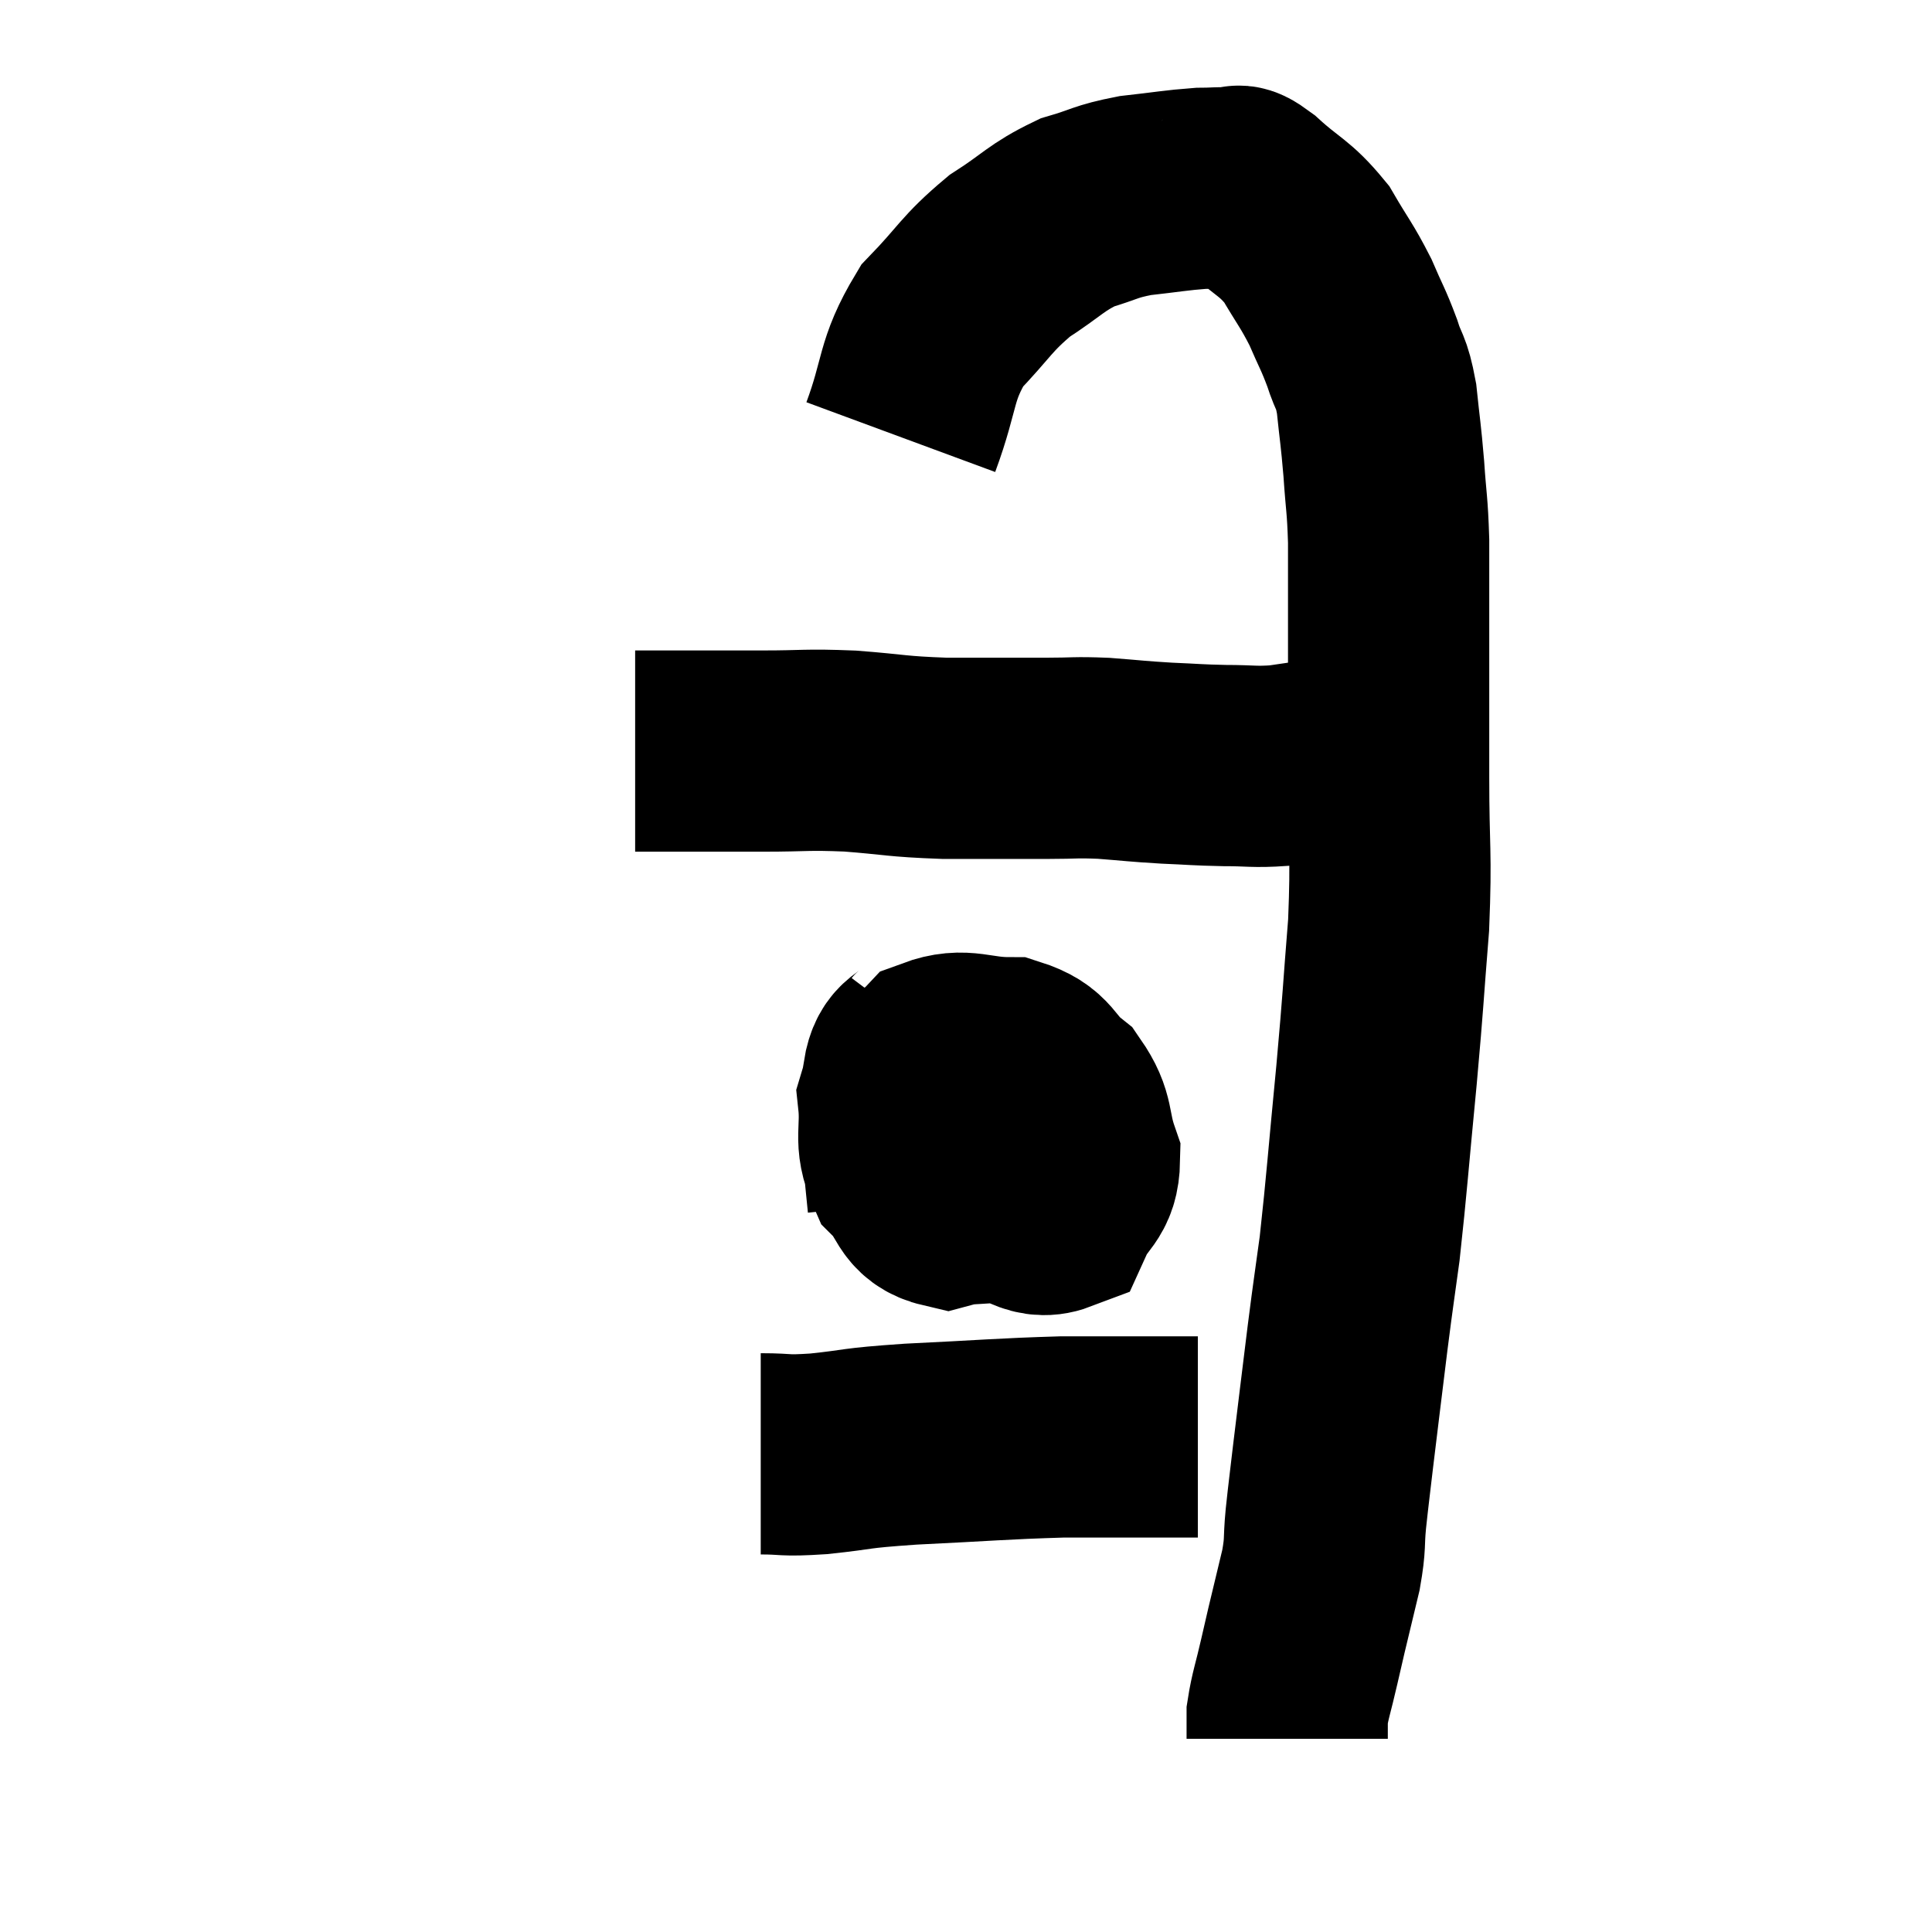 <svg width="48" height="48" viewBox="0 0 48 48" xmlns="http://www.w3.org/2000/svg"><path d="M 15.78 18.66 C 16.47 18.66, 16.365 18.66, 17.16 18.66 C 18.06 18.66, 17.97 18.66, 18.96 18.66 C 20.04 18.66, 19.995 18.615, 21.12 18.66 C 22.29 18.75, 22.23 18.795, 23.46 18.84 C 24.75 18.84, 25.05 18.84, 26.04 18.84 C 26.73 18.84, 26.685 18.81, 27.42 18.84 C 28.2 18.9, 28.23 18.915, 28.98 18.96 C 29.7 18.99, 29.715 19.005, 30.42 19.02 C 31.11 19.02, 31.14 19.065, 31.8 19.02 C 32.43 18.93, 32.595 18.9, 33.06 18.84 C 33.36 18.81, 33.27 18.825, 33.66 18.78 C 34.14 18.72, 34.335 18.705, 34.62 18.66 C 34.71 18.63, 34.755 18.615, 34.8 18.6 L 34.8 18.6" fill="none" stroke="black" stroke-width="5"></path><path d="M 22.38 10.86 C 22.89 9.48, 22.725 9.225, 23.4 8.1 C 24.24 7.23, 24.24 7.065, 25.08 6.36 C 25.92 5.82, 25.98 5.655, 26.76 5.28 C 27.48 5.07, 27.435 5.01, 28.2 4.86 C 29.01 4.77, 29.22 4.725, 29.82 4.68 C 30.21 4.68, 30.285 4.65, 30.6 4.68 C 30.84 4.74, 30.615 4.455, 31.08 4.8 C 31.77 5.43, 31.905 5.385, 32.46 6.06 C 32.88 6.78, 32.955 6.825, 33.3 7.5 C 33.57 8.13, 33.615 8.16, 33.84 8.76 C 34.02 9.33, 34.065 9.18, 34.2 9.9 C 34.29 10.77, 34.305 10.755, 34.38 11.64 C 34.44 12.54, 34.47 12.495, 34.5 13.44 C 34.5 14.43, 34.5 14.595, 34.5 15.42 C 34.5 16.08, 34.5 15.765, 34.5 16.74 C 34.5 18.03, 34.5 17.76, 34.5 19.32 C 34.5 21.15, 34.575 21.135, 34.5 22.98 C 34.35 24.84, 34.38 24.69, 34.2 26.7 C 33.99 28.86, 33.96 29.385, 33.78 31.02 C 33.63 32.13, 33.645 31.95, 33.48 33.24 C 33.3 34.71, 33.255 35.055, 33.12 36.18 C 33.03 36.96, 33.015 37.035, 32.94 37.74 C 32.88 38.37, 32.94 38.31, 32.82 39 C 32.64 39.75, 32.595 39.93, 32.46 40.5 C 32.37 40.89, 32.4 40.755, 32.28 41.28 C 32.13 41.94, 32.055 42.12, 31.98 42.6 C 31.98 42.9, 31.98 43.05, 31.98 43.2 C 31.98 43.2, 31.98 43.2, 31.98 43.2 L 31.98 43.2" fill="none" stroke="black" stroke-width="5"></path><path d="M 23.16 25.8 C 22.8 26.28, 22.545 26.115, 22.44 26.76 C 22.59 27.57, 22.2 27.66, 22.74 28.38 C 23.67 29.01, 23.73 29.205, 24.6 29.64 C 25.41 29.88, 25.665 30.33, 26.22 30.12 C 26.52 29.46, 26.805 29.52, 26.82 28.8 C 26.55 28.02, 26.715 27.87, 26.28 27.24 C 25.68 26.76, 25.83 26.52, 25.08 26.28 C 24.18 26.28, 23.97 26.025, 23.28 26.28 C 22.8 26.79, 22.515 26.625, 22.32 27.3 C 22.41 28.14, 22.2 28.305, 22.5 28.98 C 23.01 29.49, 22.875 29.85, 23.52 30 C 24.3 29.79, 24.495 30.06, 25.08 29.58 C 25.47 28.83, 25.86 28.74, 25.86 28.08 C 25.47 27.51, 25.695 27.195, 25.08 26.94 C 24.24 27, 24.06 26.625, 23.4 27.06 C 22.92 27.87, 22.65 27.975, 22.44 28.68 L 22.56 29.88" fill="none" stroke="black" stroke-width="5"></path><path d="M 23.58 28.08 C 23.82 28.08, 23.775 27.99, 24.06 28.08 C 24.39 28.26, 24.45 28.35, 24.72 28.44 L 25.14 28.44" fill="none" stroke="black" stroke-width="5"></path><path d="M 18.9 36.12 C 19.62 36.12, 19.41 36.18, 20.34 36.12 C 21.48 36, 21.105 35.985, 22.62 35.88 C 24.51 35.79, 24.87 35.745, 26.4 35.7 C 27.57 35.7, 27.945 35.7, 28.74 35.7 C 29.16 35.7, 29.325 35.7, 29.58 35.7 C 29.67 35.7, 29.715 35.7, 29.76 35.7 L 29.76 35.7" fill="none" stroke="black" stroke-width="5"></path></svg>